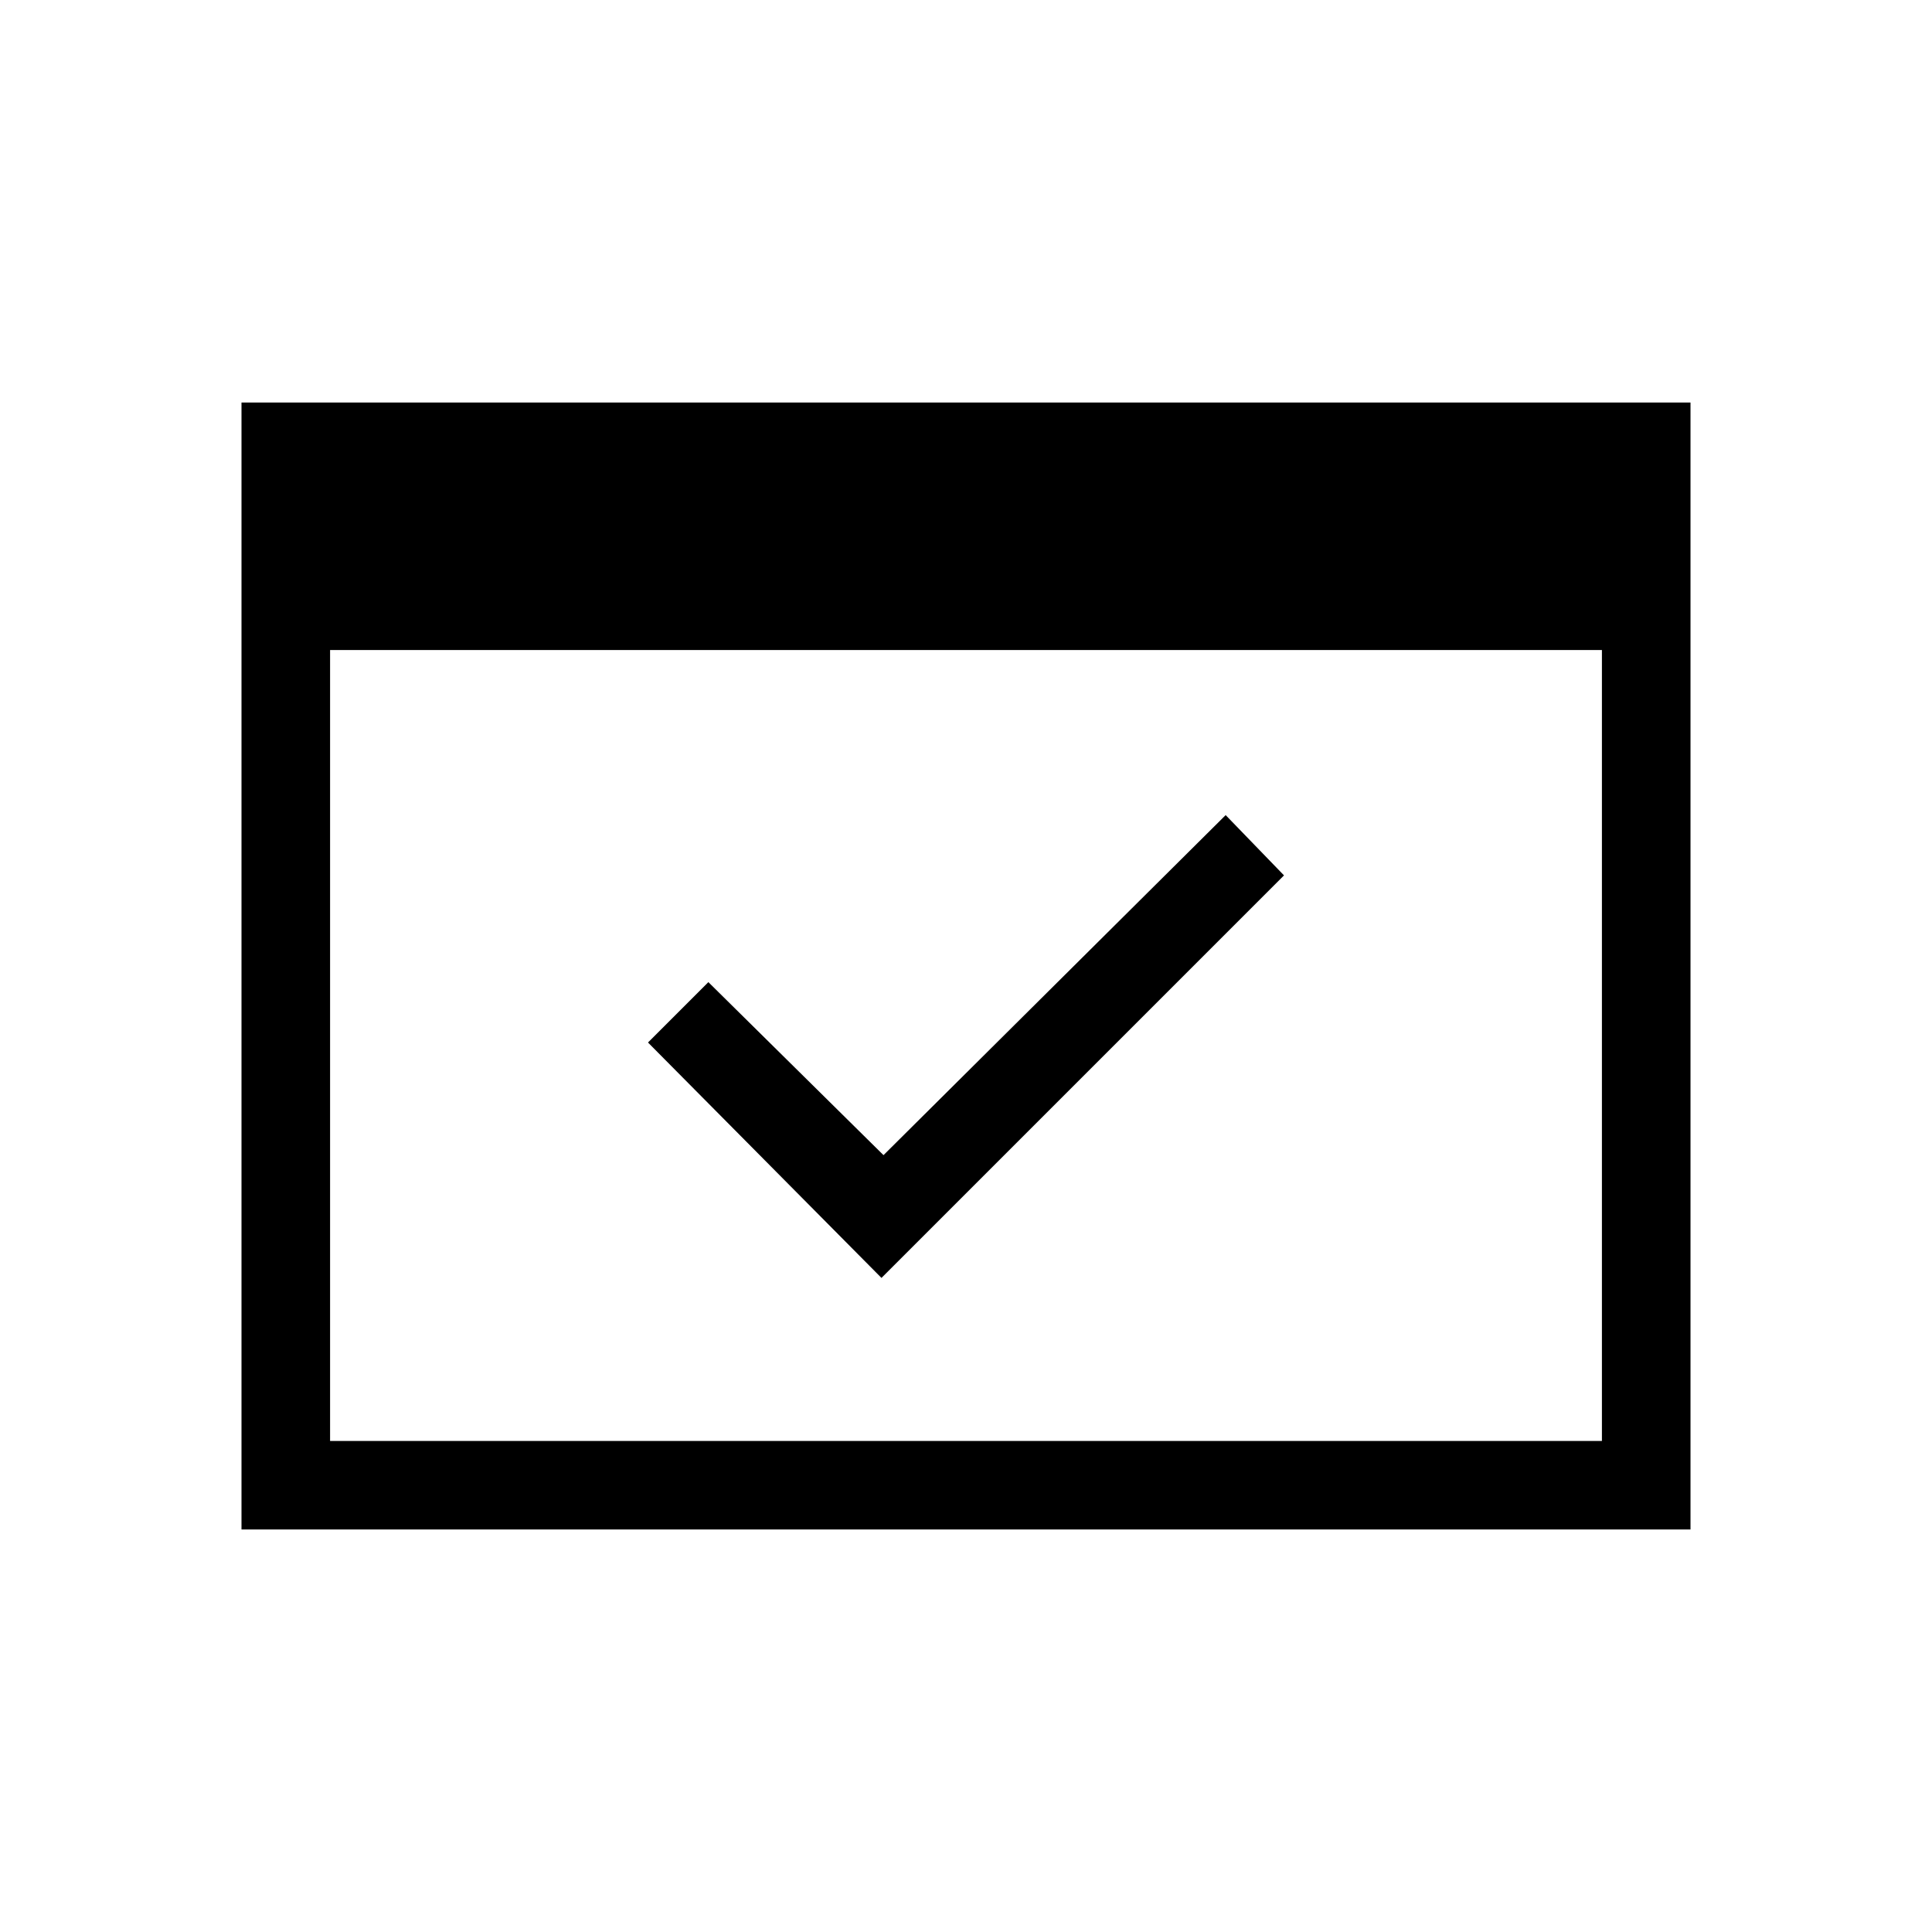 <svg xmlns="http://www.w3.org/2000/svg" height="20" width="20"><path d="M2.5 15.833V4.167h15v11.666Zm.917-.916h13.166V6.729H3.417Zm5.708-1.688-2.417-2.437.625-.625 1.813 1.791 3.542-3.52.604.624Zm-5.708 1.688V5.083Z"/></svg>
